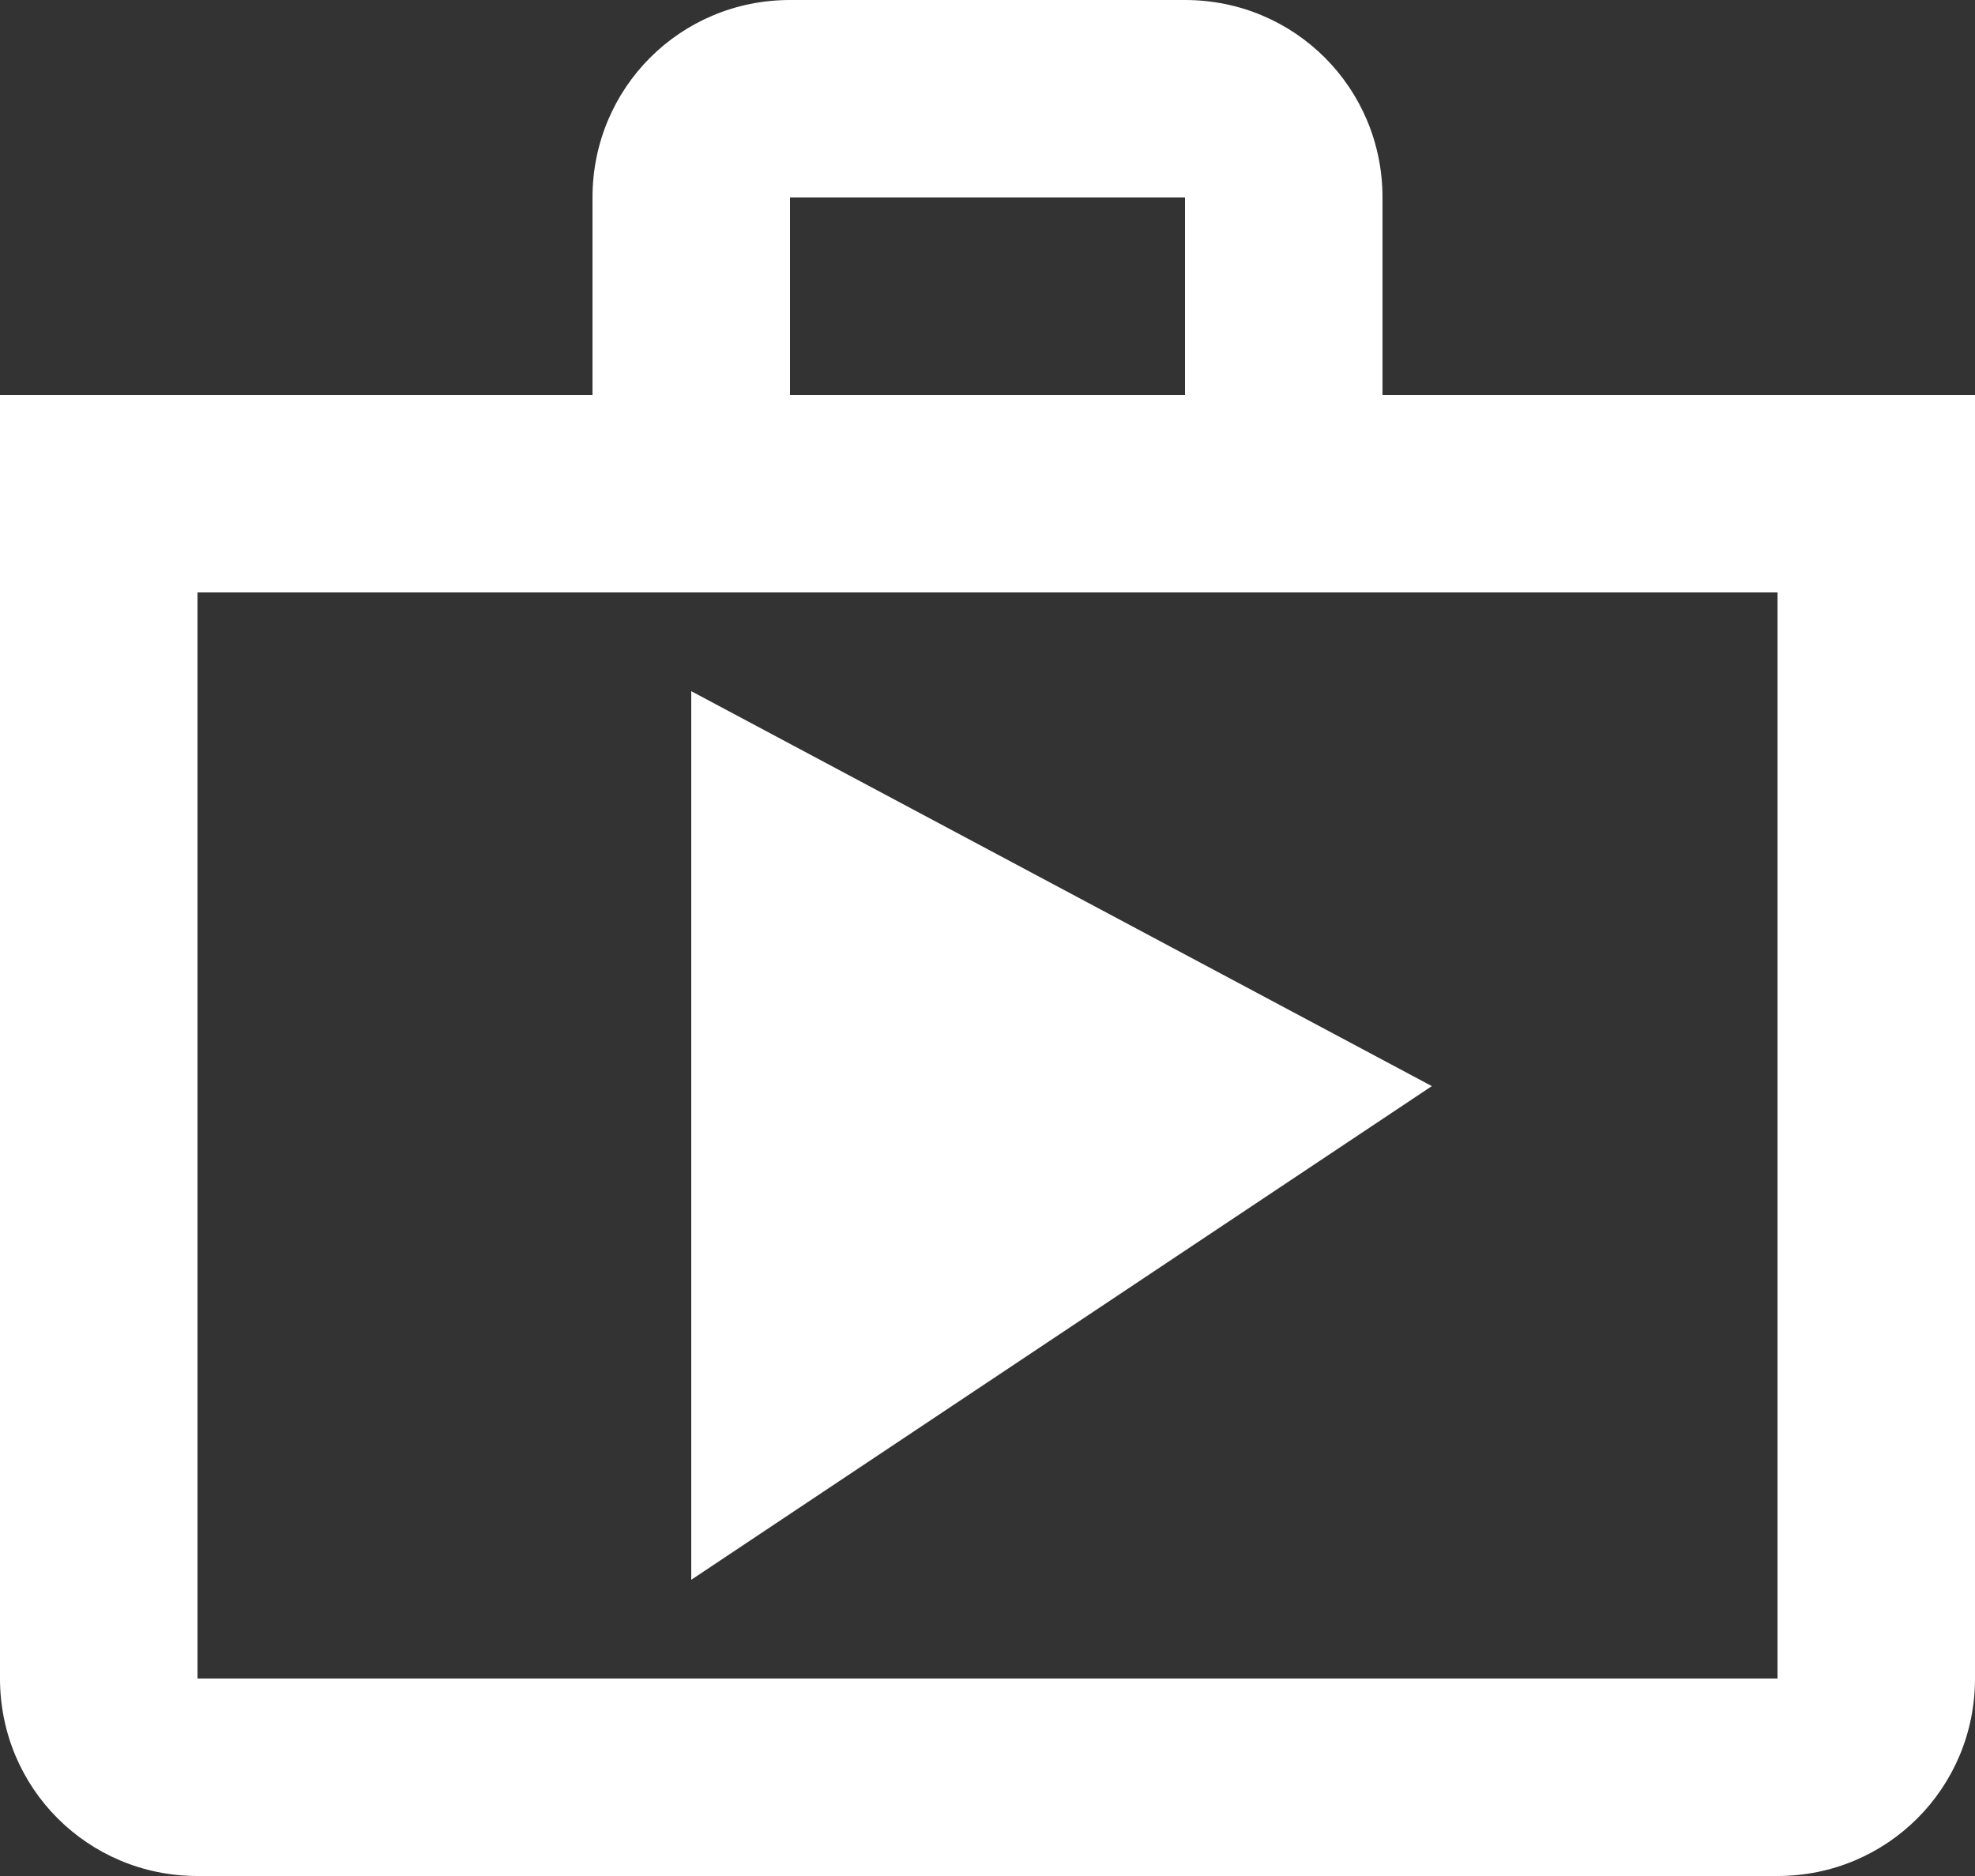 <svg width="20" height="19" viewBox="0 0 20 19" fill="none" xmlns="http://www.w3.org/2000/svg">
<rect x="0" y="0" width="20" height="19" fill="#333333" stroke="none"/>
<path d="M14 4V2C14 0.89 13.11 0 12 0H8C6.89 0 6 0.89 6 2V4H0V17C0 18.11 0.89 19 2 19H18C19.11 19 20 18.11 20 17V4H14ZM8 2H12V4H8V2ZM18 17H2V6H18V17ZM7 16L14.5 11L7 7V16Z" fill="white"/>
</svg>
